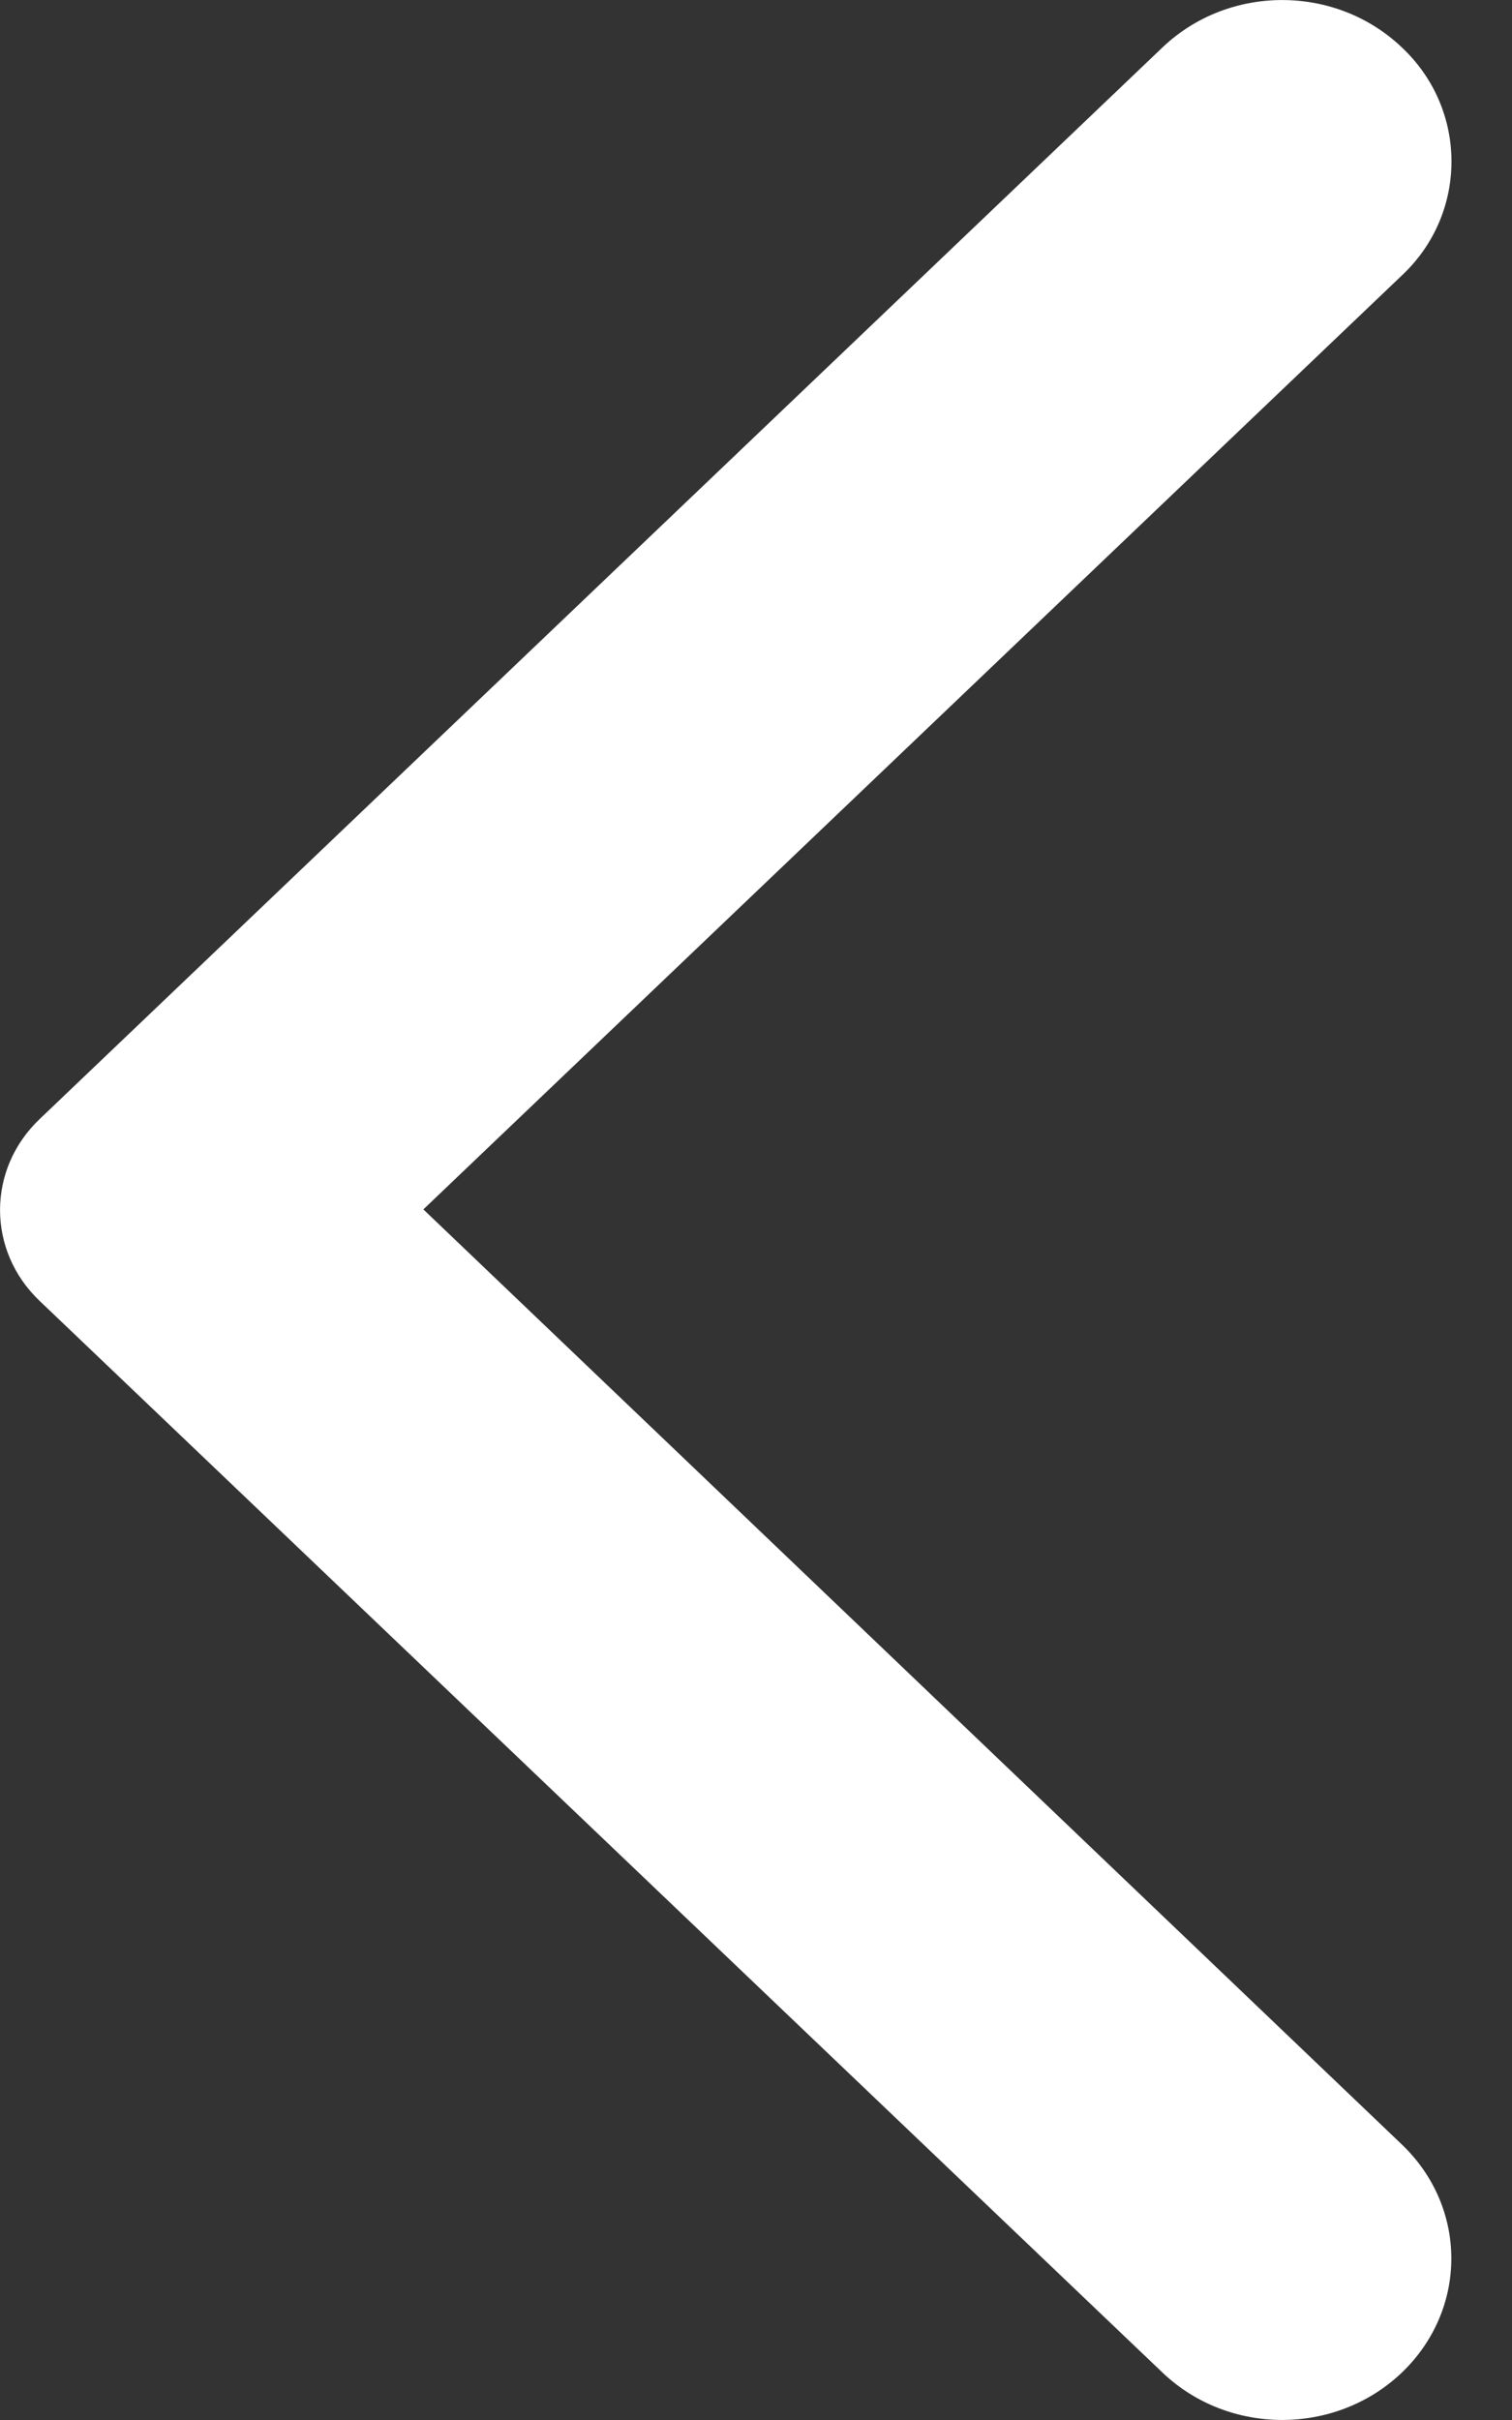 <svg width="10" height="16" viewBox="0 0 10 16" fill="none" xmlns="http://www.w3.org/2000/svg">
<rect x="0" y="0" width="10" height="16" fill="#333333" stroke="none"/>
<path d="M9.271 0.313C9.708 0.723 9.708 1.405 9.279 1.814L2.8 7.996L9.271 14.178C9.708 14.595 9.708 15.269 9.271 15.687C8.833 16.104 8.127 16.104 7.689 15.687L0.262 8.601C-0.087 8.269 -0.087 7.731 0.262 7.399L7.689 0.313C8.127 -0.104 8.833 -0.104 9.271 0.313Z" fill="white"/>
</svg>
